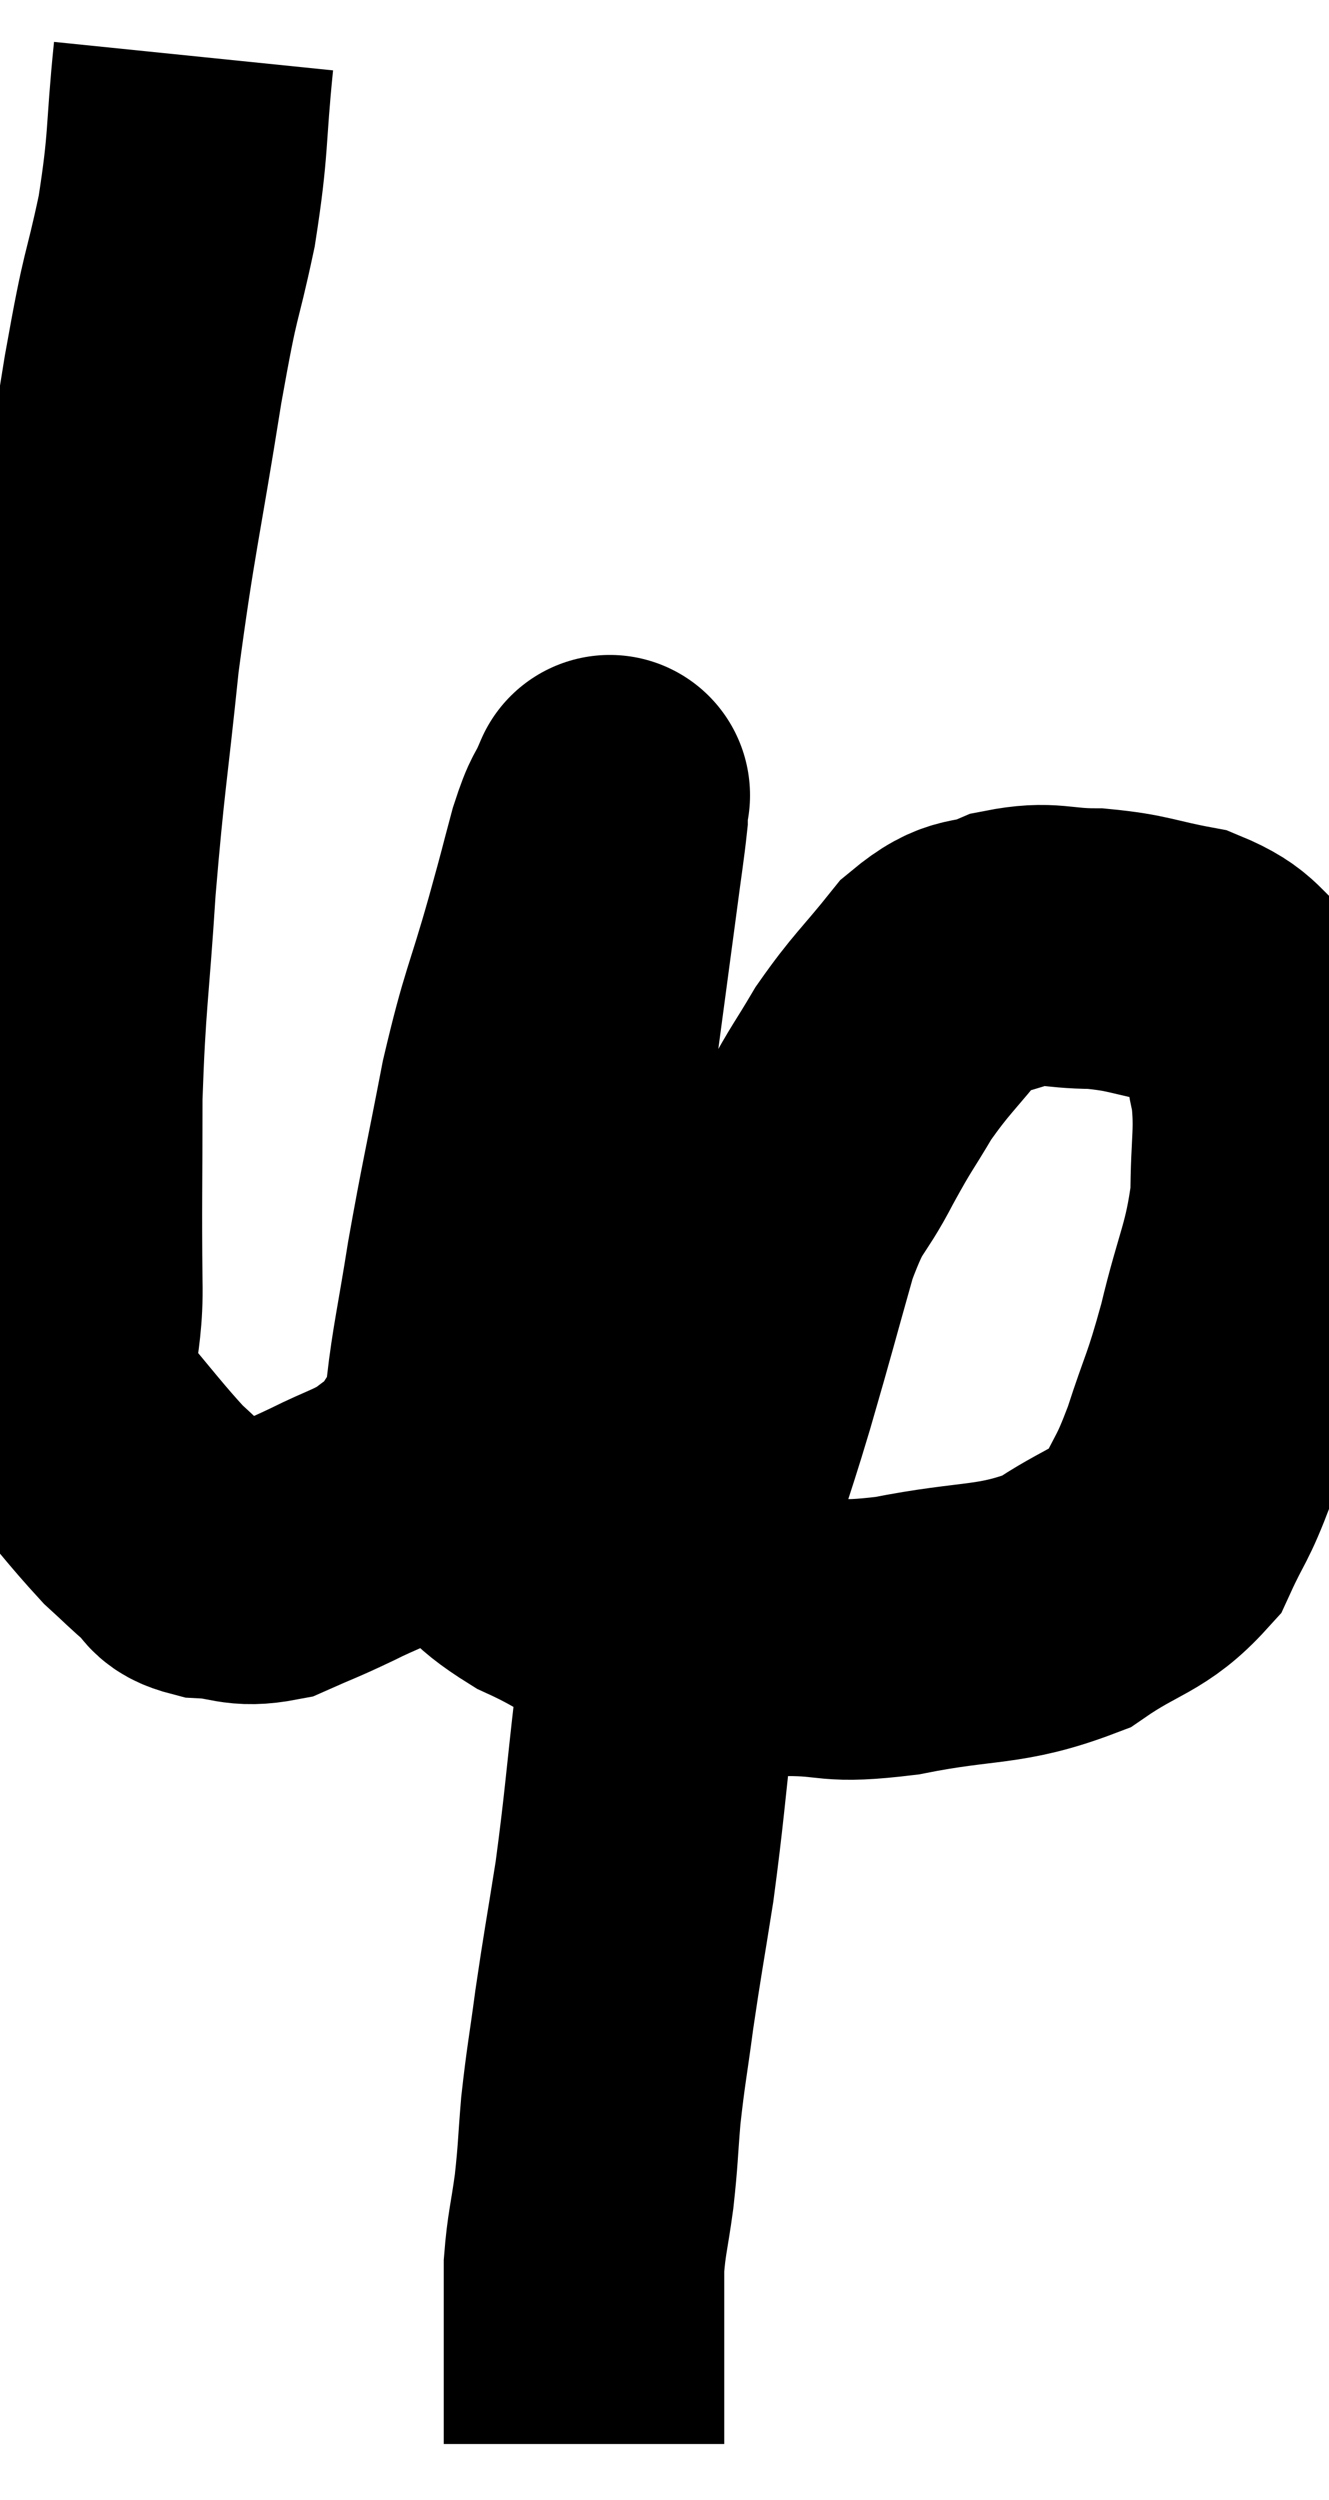 <svg xmlns="http://www.w3.org/2000/svg" viewBox="9.45 3.02 23.69 44.54" width="23.69" height="44.54"><path d="M 12.9 4.02 C 12.75 5.49, 12.825 5.52, 12.6 6.96 C 12.3 8.37, 12.345 7.845, 12 9.78 C 11.61 12.24, 11.52 12.45, 11.22 14.7 C 11.01 16.74, 10.965 16.815, 10.8 18.78 C 10.68 20.67, 10.62 20.79, 10.56 22.56 C 10.56 24.21, 10.545 24.45, 10.56 25.86 C 10.59 27.03, 10.26 27.21, 10.62 28.2 C 11.31 29.01, 11.49 29.265, 12 29.82 C 12.33 30.12, 12.375 30.18, 12.66 30.42 C 12.9 30.6, 12.735 30.675, 13.14 30.78 C 13.71 30.81, 13.725 30.945, 14.28 30.84 C 14.82 30.6, 14.79 30.63, 15.36 30.36 C 15.96 30.06, 16.095 30.06, 16.56 29.76 C 16.89 29.46, 16.77 29.79, 17.22 29.16 C 17.79 28.2, 17.805 28.56, 18.36 27.24 C 18.9 25.56, 19.005 25.95, 19.44 23.88 C 19.77 21.42, 19.89 20.535, 20.1 18.96 C 20.19 18.27, 20.235 18, 20.28 17.58 C 20.28 17.43, 20.28 17.355, 20.28 17.28 C 20.28 17.28, 20.37 17.07, 20.28 17.28 C 20.1 17.7, 20.115 17.52, 19.92 18.12 C 19.71 18.9, 19.8 18.6, 19.5 19.68 C 19.11 21.06, 19.065 20.97, 18.72 22.44 C 18.42 24, 18.36 24.21, 18.12 25.56 C 17.94 26.7, 17.85 27.06, 17.76 27.84 C 17.76 28.26, 17.715 28.185, 17.76 28.68 C 17.85 29.25, 17.595 29.265, 17.94 29.82 C 18.54 30.36, 18.345 30.405, 19.14 30.9 C 20.13 31.35, 20.04 31.485, 21.12 31.8 C 22.29 31.98, 22.38 32.07, 23.46 32.16 C 24.45 32.16, 24.195 32.31, 25.44 32.16 C 26.94 31.86, 27.255 32.01, 28.44 31.56 C 29.31 30.96, 29.58 31.02, 30.18 30.36 C 30.51 29.64, 30.51 29.79, 30.84 28.92 C 31.17 27.9, 31.185 28.02, 31.5 26.88 C 31.8 25.62, 31.95 25.485, 32.1 24.36 C 32.1 23.37, 32.19 23.205, 32.1 22.38 C 31.92 21.72, 32.115 21.6, 31.74 21.06 C 31.17 20.64, 31.29 20.505, 30.6 20.22 C 29.79 20.07, 29.76 19.995, 28.98 19.92 C 28.23 19.92, 28.17 19.785, 27.48 19.92 C 26.85 20.19, 26.835 19.95, 26.22 20.46 C 25.62 21.21, 25.515 21.255, 25.02 21.96 C 24.63 22.62, 24.66 22.515, 24.24 23.28 C 23.79 24.15, 23.76 23.895, 23.34 25.02 C 22.95 26.4, 22.965 26.385, 22.56 27.78 C 22.14 29.19, 22.08 29.19, 21.72 30.6 C 21.42 32.01, 21.36 31.935, 21.12 33.42 C 20.94 34.98, 20.94 35.19, 20.76 36.54 C 20.58 37.68, 20.55 37.8, 20.4 38.82 C 20.28 39.72, 20.25 39.81, 20.16 40.62 C 20.1 41.34, 20.115 41.37, 20.04 42.06 C 19.95 42.72, 19.905 42.81, 19.86 43.38 C 19.86 43.86, 19.86 44.025, 19.86 44.34 C 19.86 44.49, 19.86 44.565, 19.86 44.64 C 19.86 44.64, 19.86 44.64, 19.86 44.64 C 19.86 44.64, 19.86 44.64, 19.86 44.64 C 19.86 44.64, 19.86 44.64, 19.86 44.64 C 19.86 44.64, 19.86 44.52, 19.86 44.64 C 19.86 44.88, 19.86 44.715, 19.86 45.12 C 19.86 45.69, 19.86 45.9, 19.86 46.26 C 19.86 46.41, 19.86 46.485, 19.86 46.56 C 19.86 46.56, 19.86 46.56, 19.86 46.56 C 19.86 46.56, 19.86 46.56, 19.86 46.56 L 19.86 46.56" fill="none" stroke="black" stroke-width="5"></path></svg>